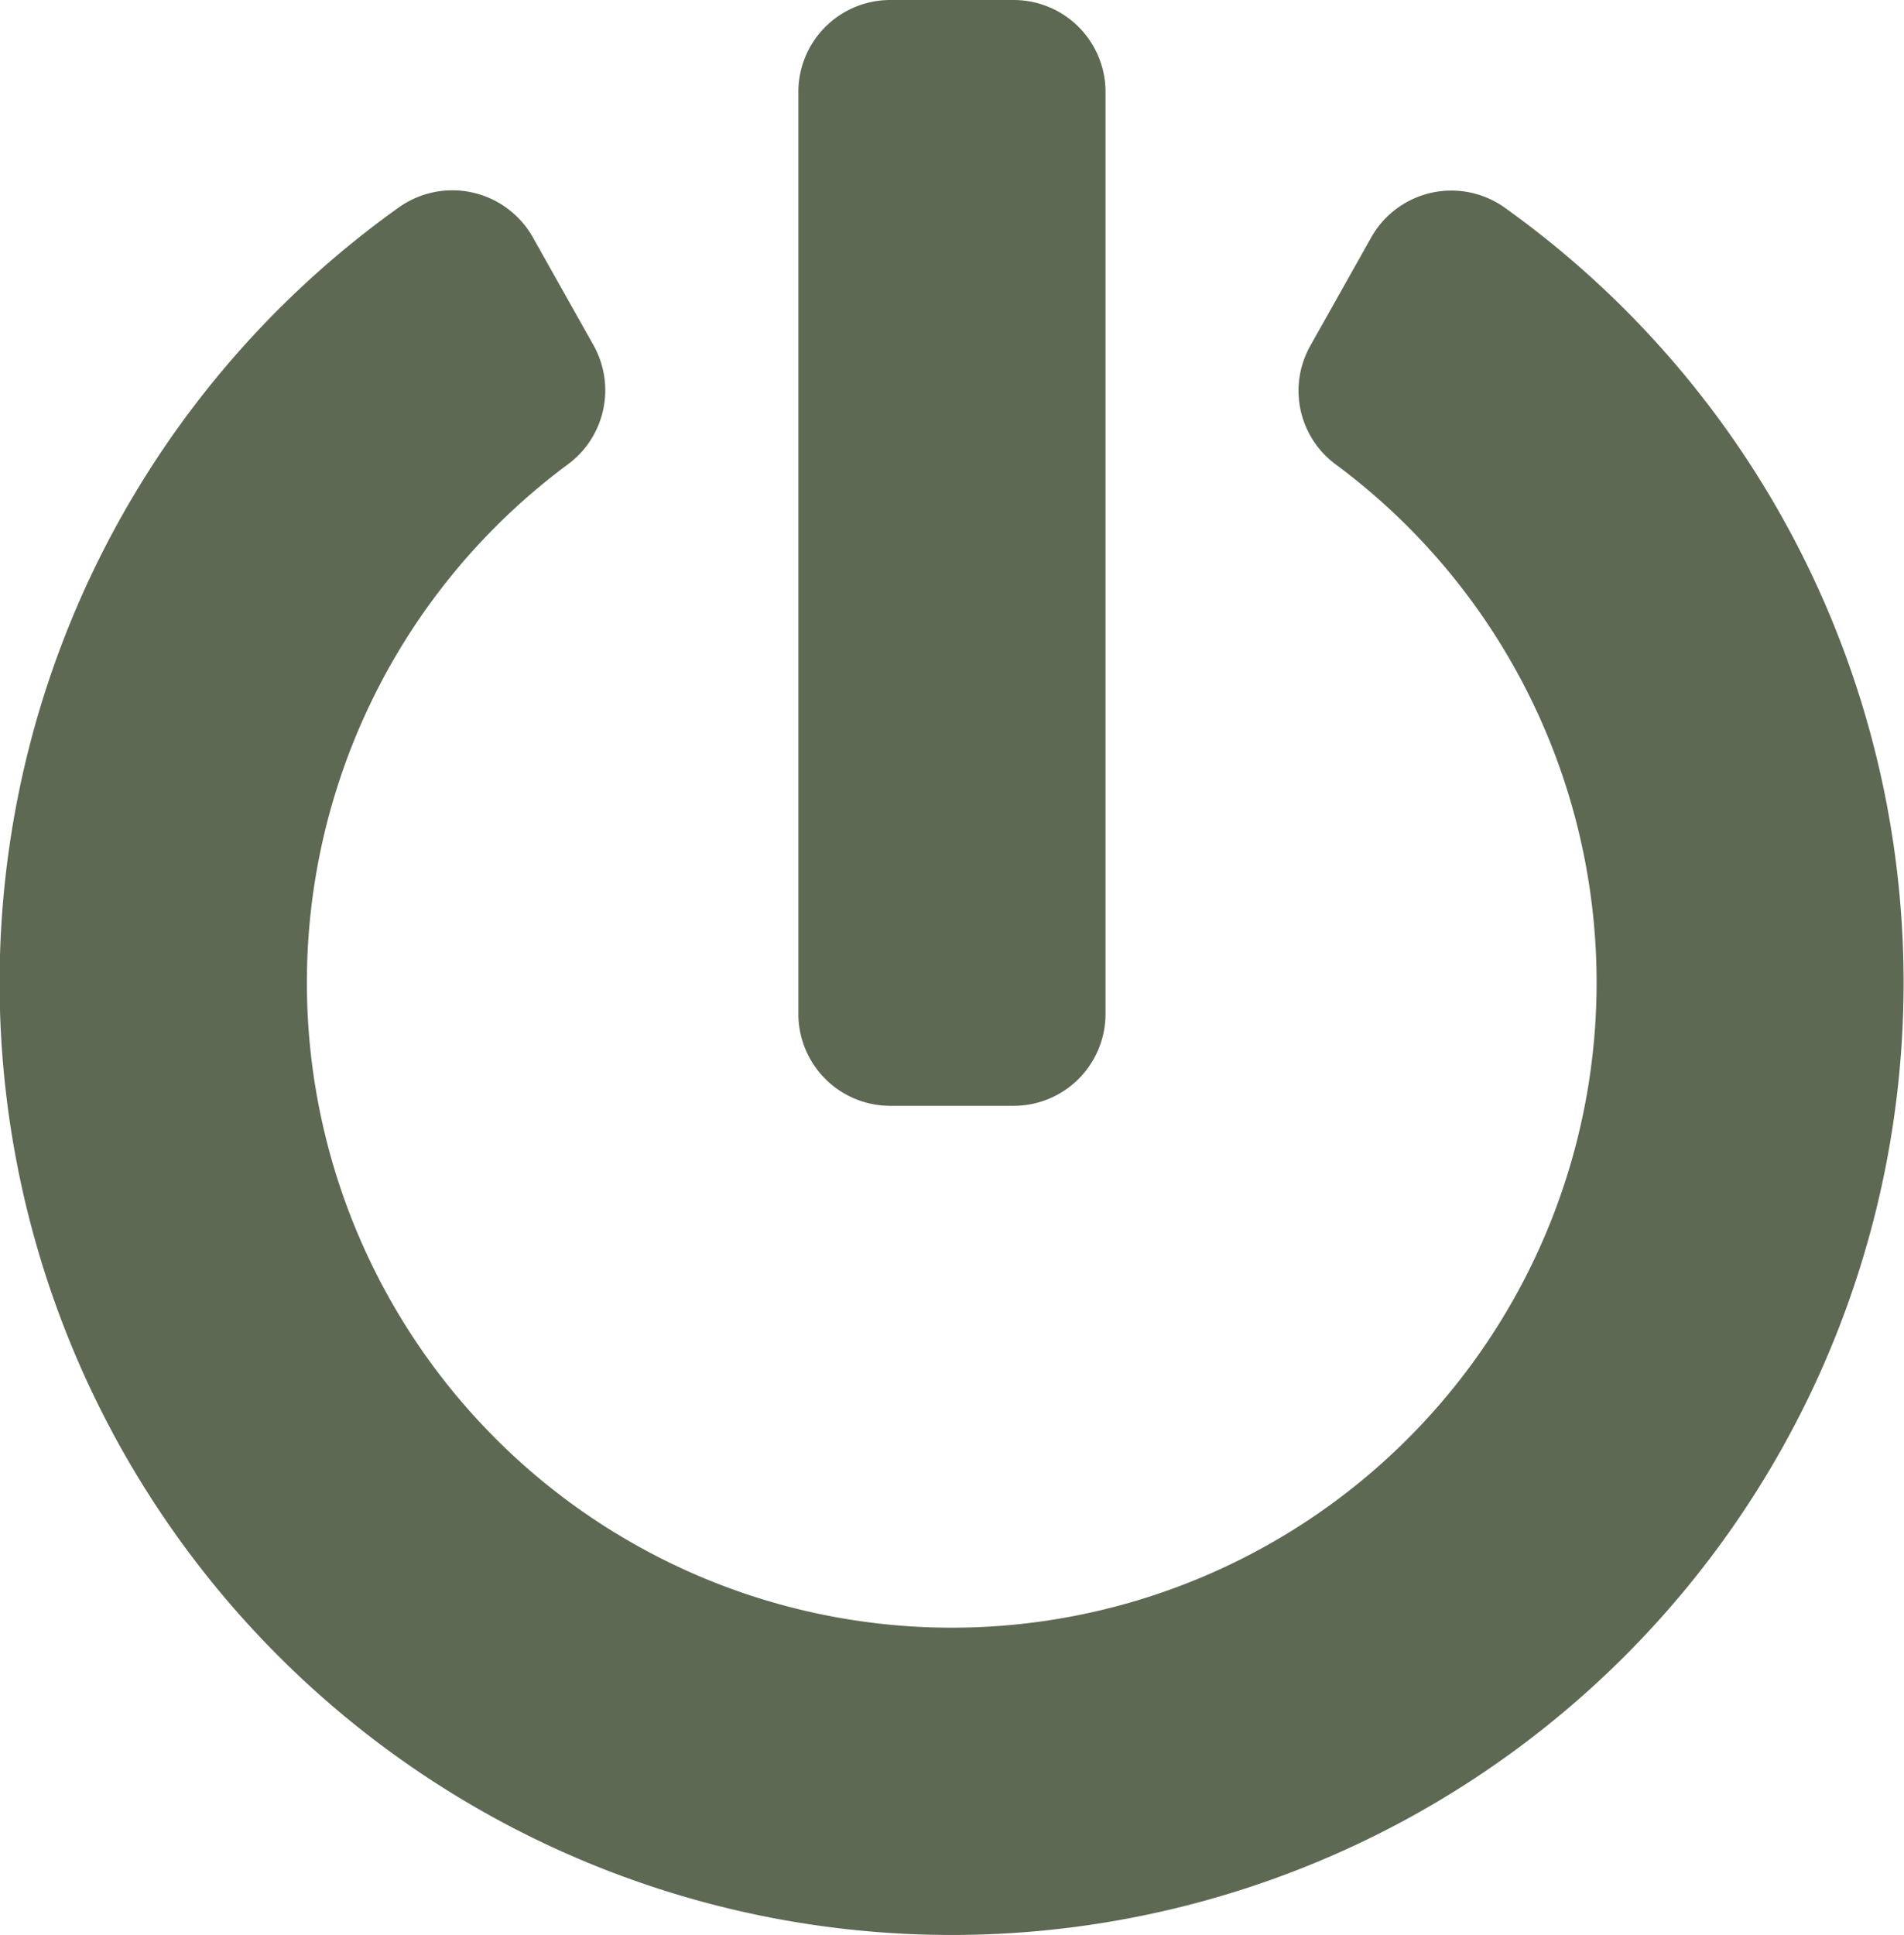 <svg xmlns="http://www.w3.org/2000/svg" width="19" height="19.306" viewBox="0 0 19 19.306">
  <path id="Icon_awesome-power-off" data-name="Icon awesome-power-off" d="M15.579,2.072a9.5,9.5,0,1,1-11.04,0,.922.922,0,0,1,1.341.295l.605,1.076a.919.919,0,0,1-.253,1.188,6.435,6.435,0,1,0,7.657,0,.914.914,0,0,1-.249-1.184l.605-1.076a.918.918,0,0,1,1.333-.3Zm-3.984,8.041V.919A.917.917,0,0,0,10.675,0H9.45A.917.917,0,0,0,8.53.919v9.194a.917.917,0,0,0,.919.919h1.226A.917.917,0,0,0,11.595,10.113Z" transform="translate(-0.563)" fill="#5e6954"/>
</svg>
